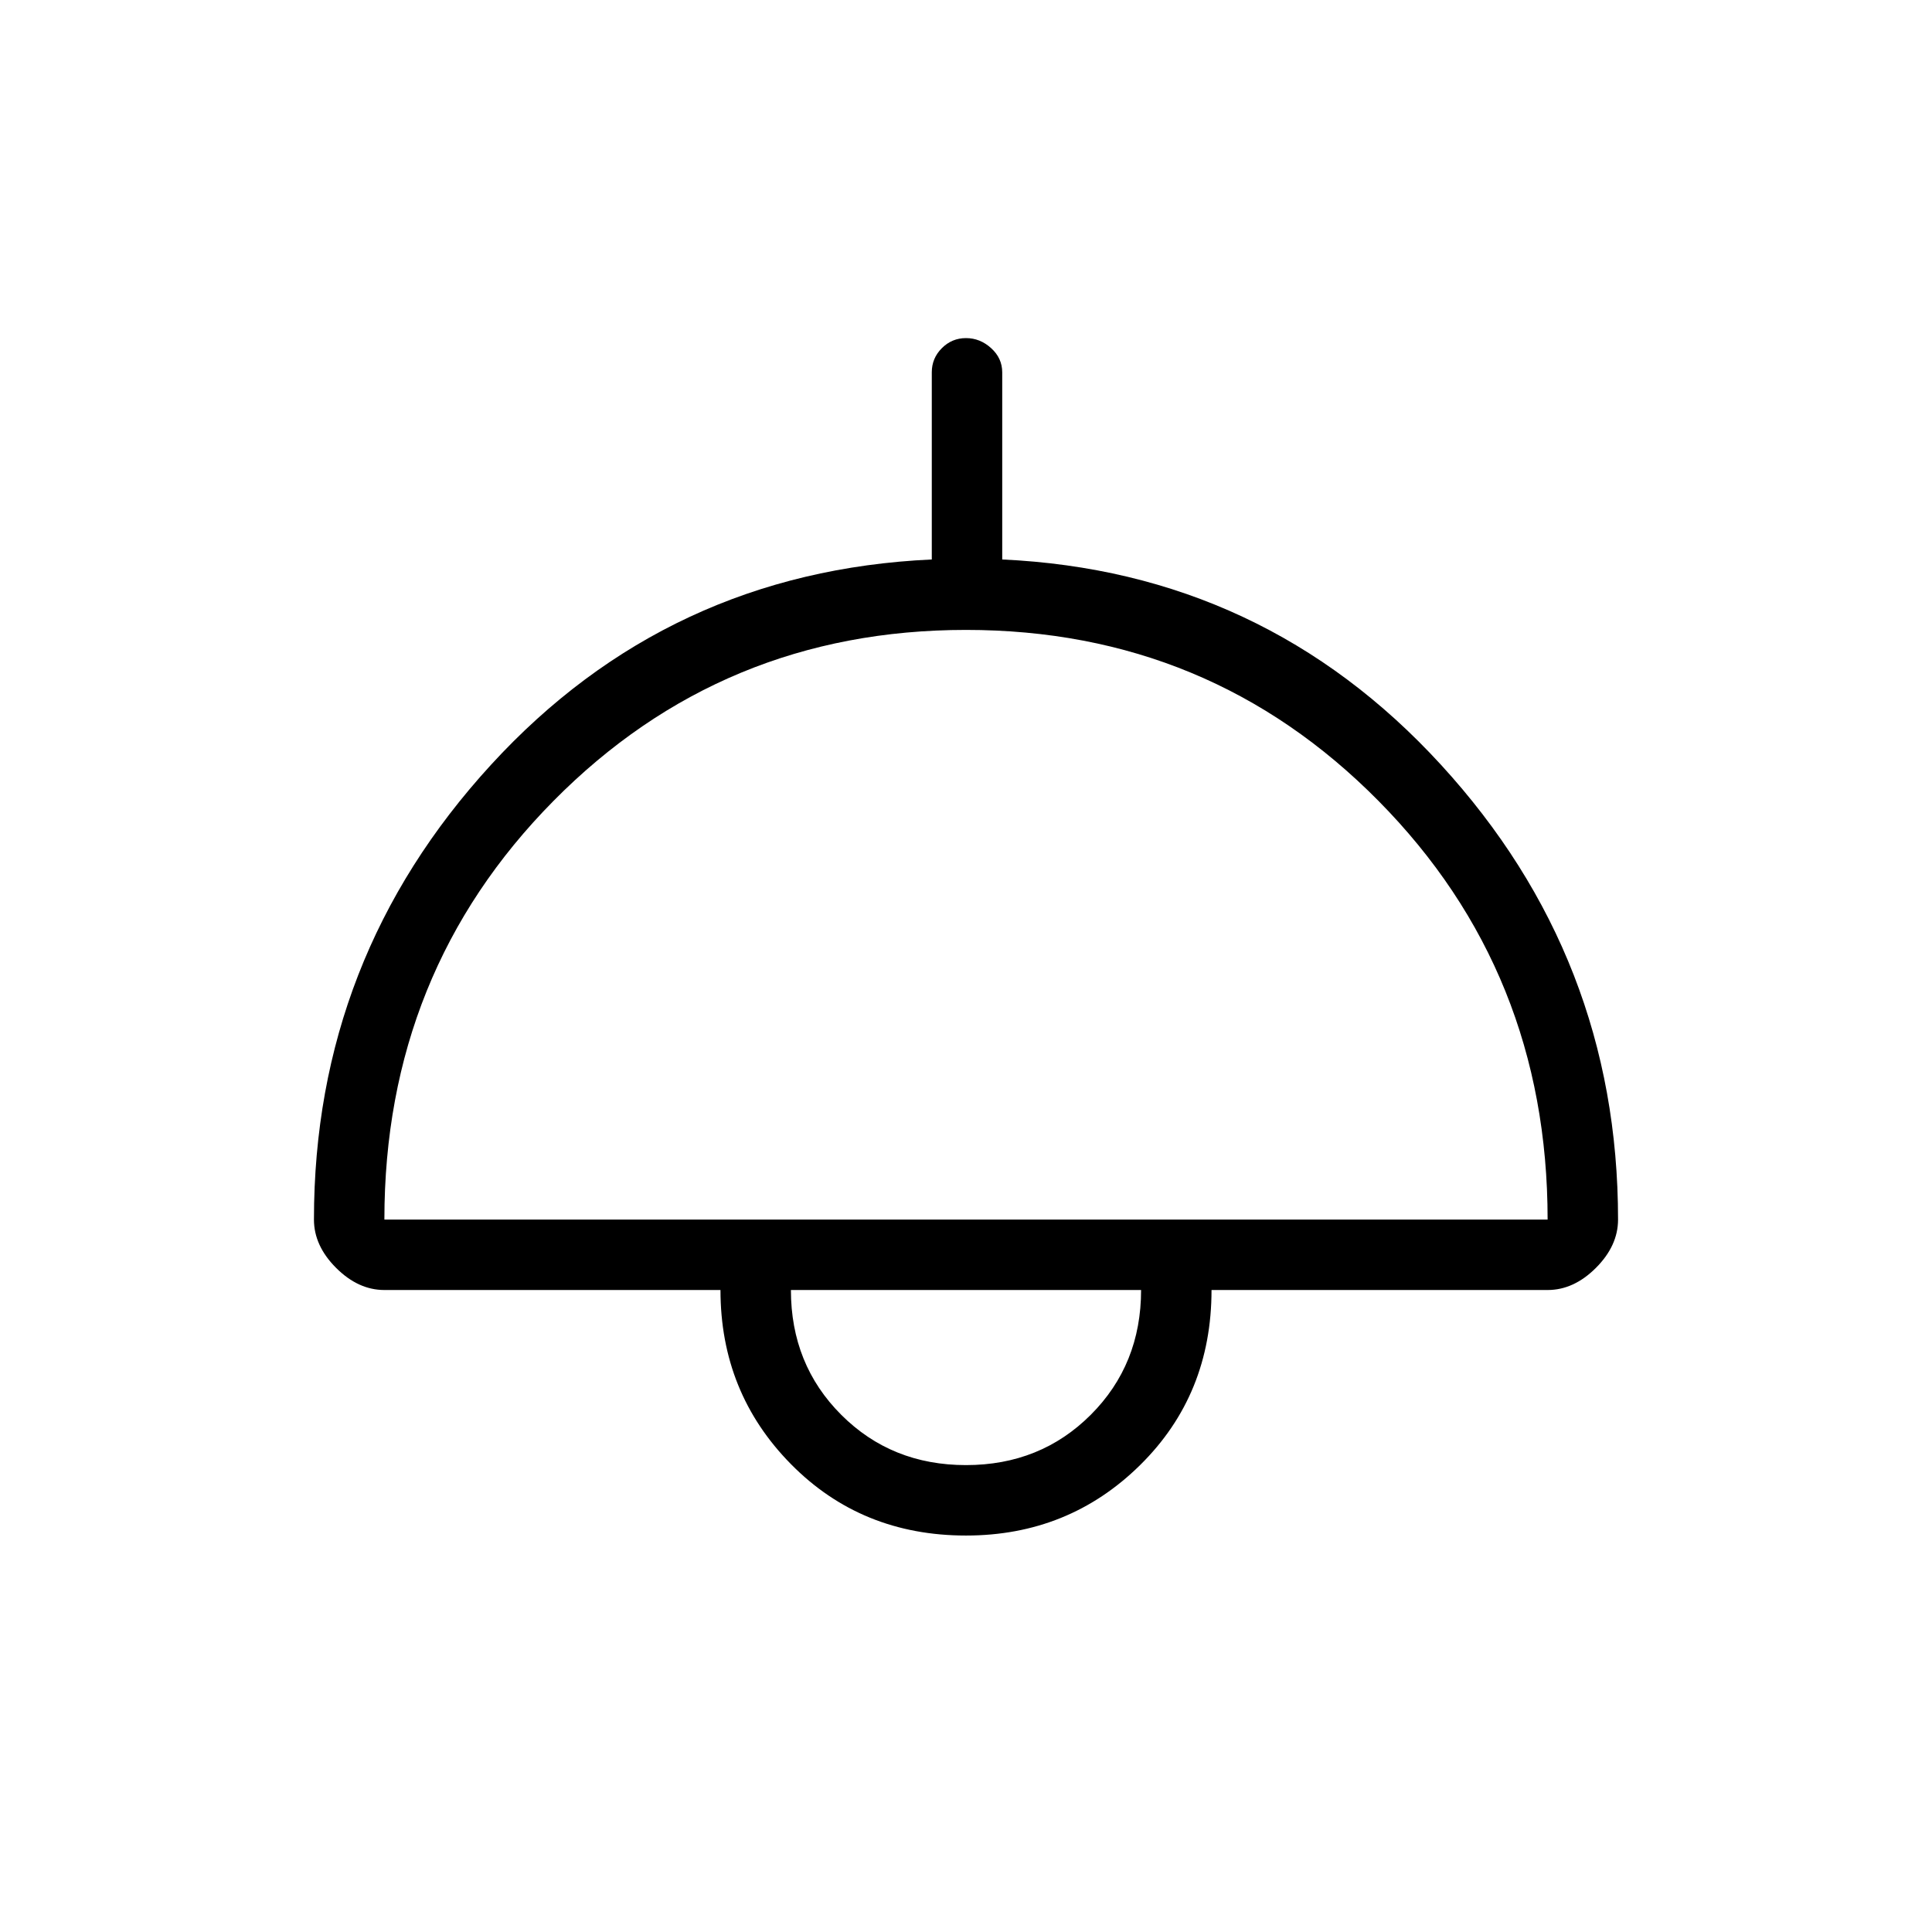 <svg xmlns="http://www.w3.org/2000/svg" height="48" width="48"><path d="M24 38.15Q21.4 38.15 19.65 36.375Q17.9 34.6 17.9 32.05H9.55Q8.9 32.05 8.35 31.5Q7.8 30.95 7.8 30.3Q7.8 23.8 12.2 19Q16.6 14.2 23.15 13.9V9.25Q23.15 8.9 23.4 8.65Q23.65 8.4 24 8.4Q24.35 8.4 24.625 8.65Q24.9 8.9 24.9 9.25V13.9Q31.4 14.2 35.8 19Q40.2 23.8 40.2 30.3Q40.2 30.95 39.65 31.5Q39.1 32.05 38.45 32.05H30.1Q30.1 34.65 28.325 36.4Q26.55 38.15 24 38.15ZM9.55 30.3H38.45Q38.45 24.15 34.25 19.9Q30.05 15.65 24 15.65Q17.95 15.65 13.75 19.9Q9.55 24.15 9.55 30.3ZM24 36.4Q25.85 36.4 27.1 35.15Q28.35 33.9 28.35 32.05H19.65Q19.65 33.9 20.9 35.15Q22.15 36.4 24 36.4ZM24 32.05Q24 32.05 24 32.05Q24 32.05 24 32.05Q24 32.05 24 32.05Q24 32.05 24 32.05Z"/></svg>